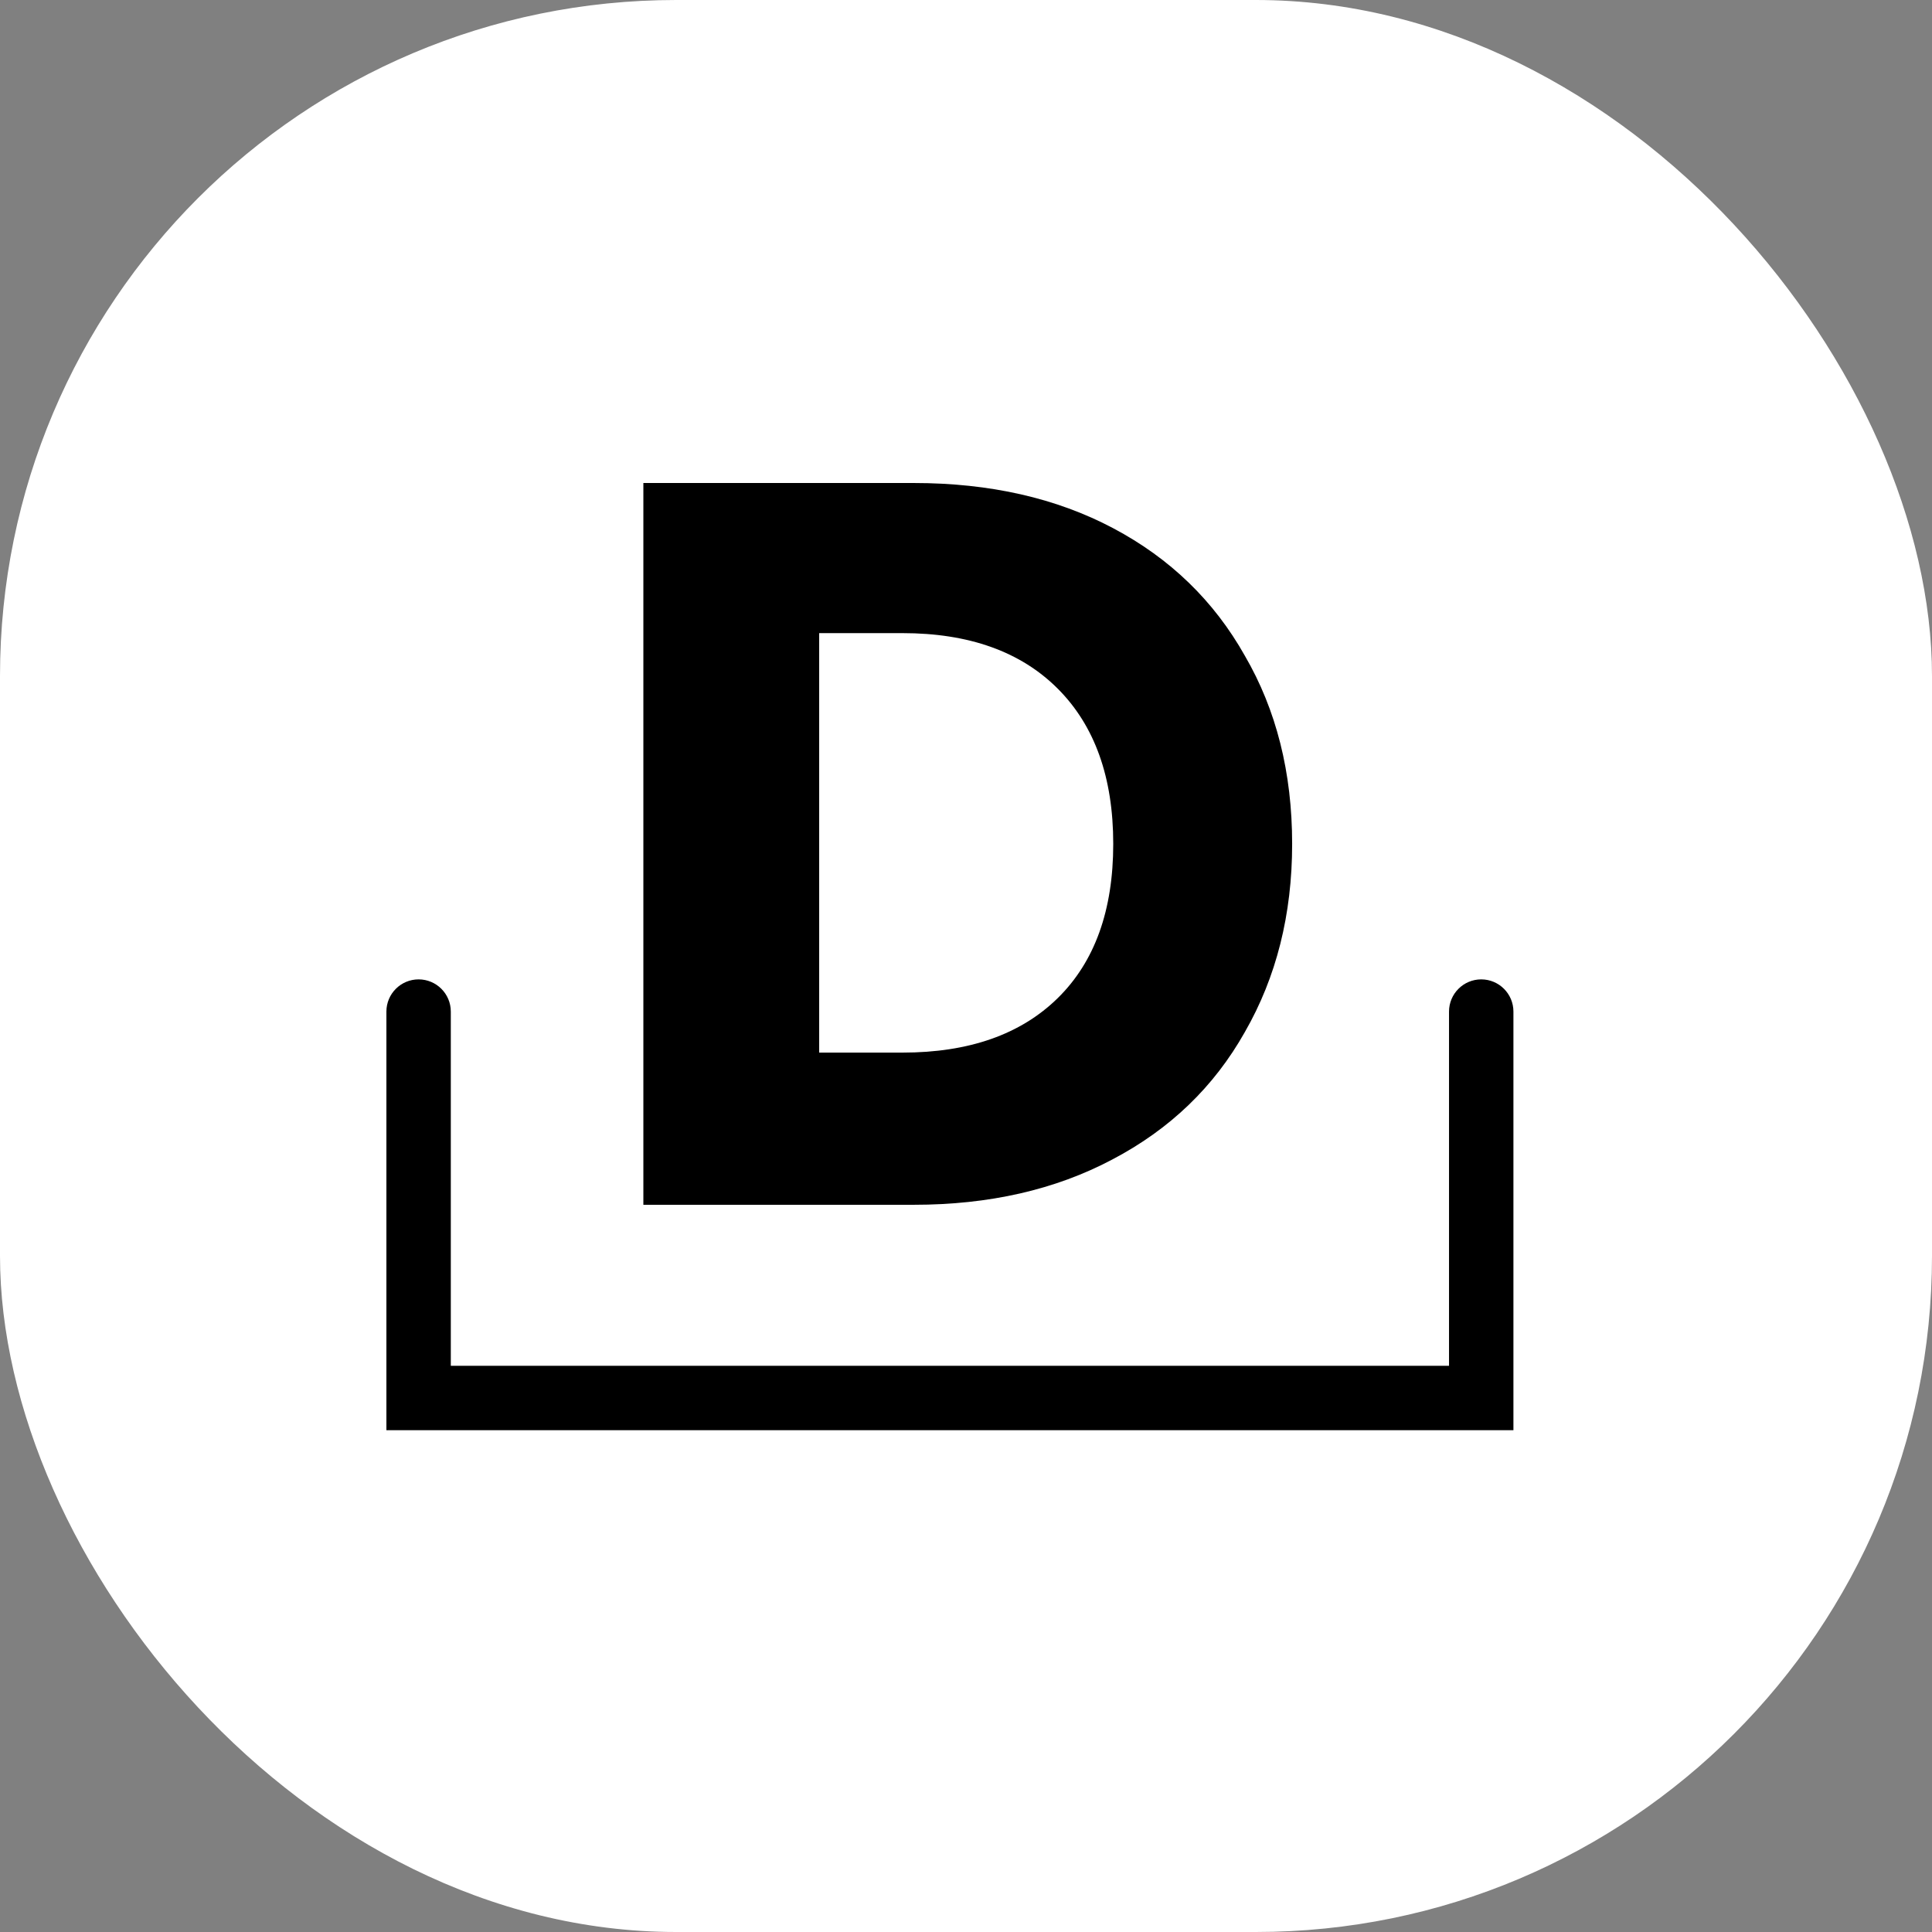 <svg xmlns="http://www.w3.org/2000/svg" version="1.1" xmlns:xlink="http://www.w3.org/1999/xlink" xmlns:svgjs="http://svgjs.dev/svgjs" width="1000" height="1000"><rect width="100%" height="100%" fill="#808080" stroke="none"/><g clip-path="url(#SvgjsClipPath1044)"><rect width="1000" height="1000" fill="#ffffff"></rect><g transform="matrix(16.667,0,0,16.667,100,100)"><svg xmlns="http://www.w3.org/2000/svg" version="1.1" xmlns:xlink="http://www.w3.org/1999/xlink" xmlns:svgjs="http://svgjs.dev/svgjs" width="48" height="48"><svg width="48" height="48" viewBox="0 0 48 48" fill="none" xmlns="http://www.w3.org/2000/svg">
<path d="M22.377 9C24.74 9 26.805 9.468 28.572 10.405C30.339 11.341 31.701 12.661 32.659 14.364C33.638 16.046 34.128 17.994 34.128 20.207C34.128 22.4 33.638 24.348 32.659 26.051C31.701 27.754 30.328 29.073 28.54 30.01C26.773 30.947 24.719 31.415 22.377 31.415H13.98V9H22.377ZM22.026 26.689C24.091 26.689 25.698 26.125 26.848 24.997C27.997 23.869 28.572 22.272 28.572 20.207C28.572 18.143 27.997 16.535 26.848 15.386C25.698 14.236 24.091 13.662 22.026 13.662H19.44V26.689H22.026Z" fill="black"></path>
<path fill-rule="evenodd" clip-rule="evenodd" d="M7 24.415C7.552 24.415 8 24.863 8 25.415V36.415H39V25.415C39 24.863 39.448 24.415 40 24.415C40.552 24.415 41 24.863 41 25.415V38.415H6V25.415C6 24.863 6.448 24.415 7 24.415Z" fill="black"></path>
</svg></svg></g></g><defs><clipPath id="SvgjsClipPath1044"><rect width="1000" height="1000" x="0" y="0" rx="350" ry="350"></rect></clipPath></defs></svg>